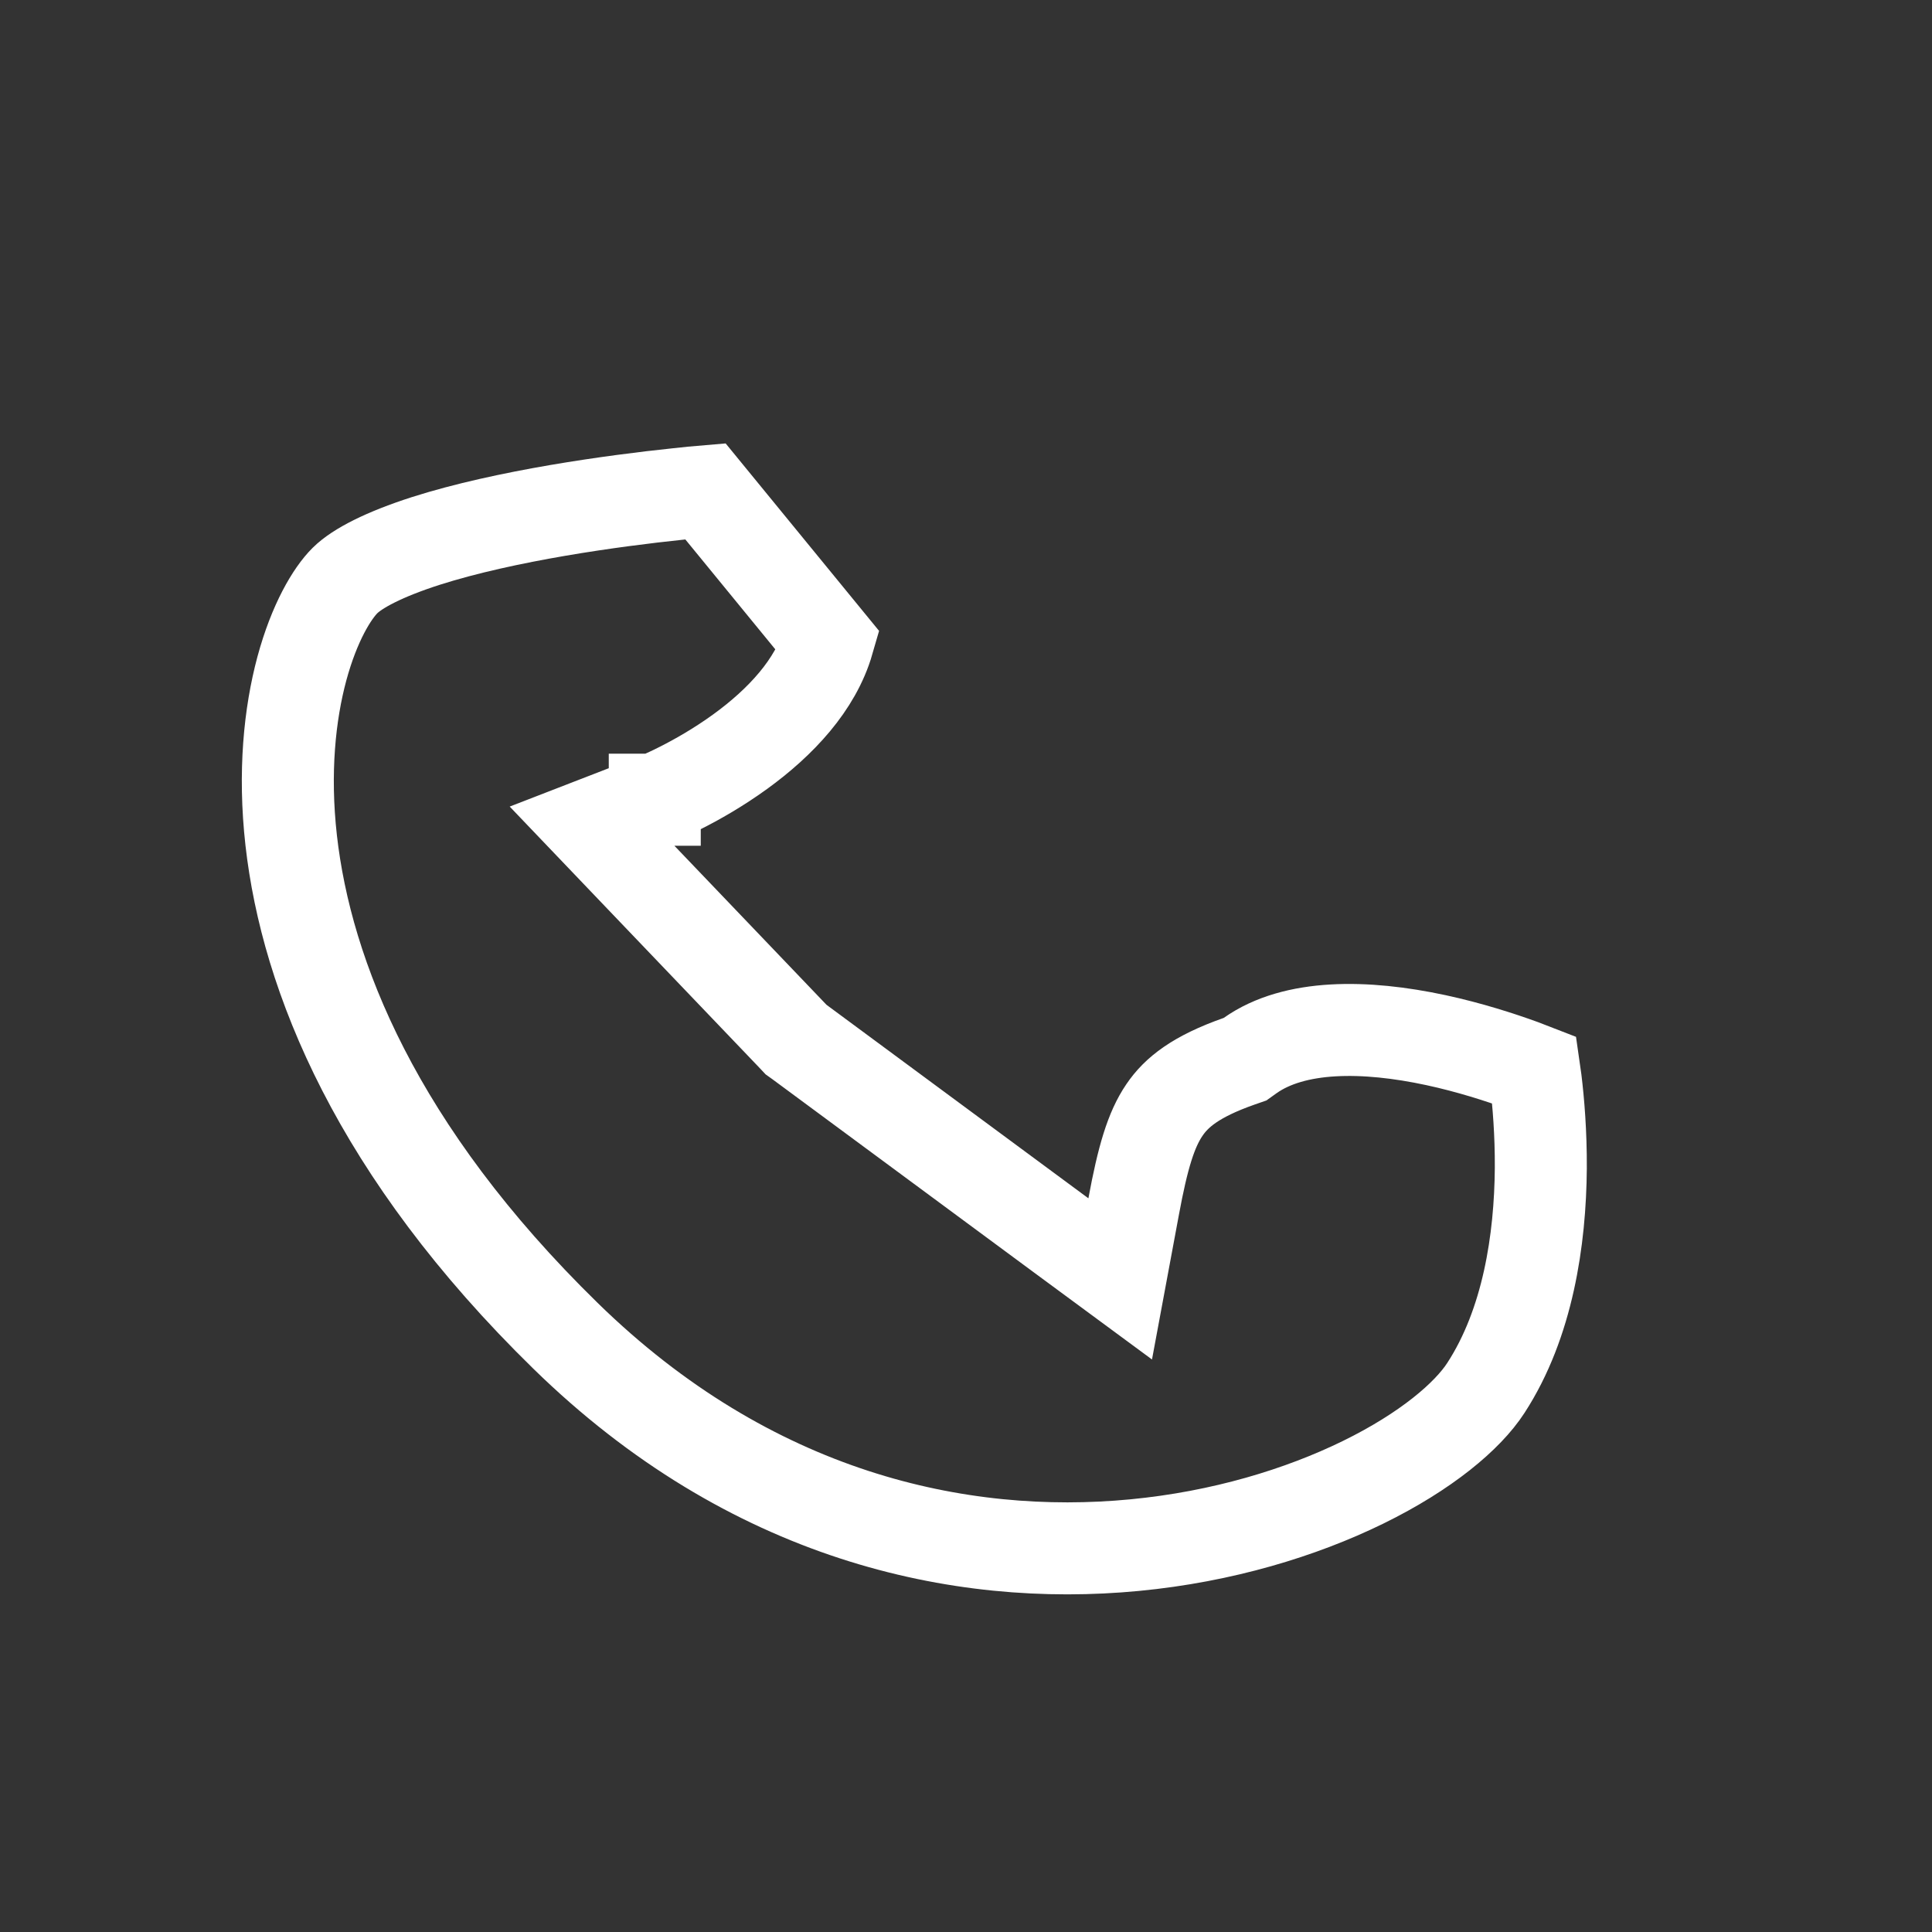 <svg width="21" height="21" viewBox="0 0 21 21" fill="none" xmlns="http://www.w3.org/2000/svg">
<rect x="0" y="0" width="21" height="21" fill="#333333" stroke="none"/>
<path d="M16.678 11.63C16.683 11.664 16.688 11.702 16.693 11.742C16.722 11.981 16.75 12.315 16.748 12.697C16.742 13.474 16.608 14.382 16.151 15.086C15.953 15.392 15.502 15.776 14.816 16.112C14.142 16.442 13.286 16.704 12.332 16.795C10.432 16.977 8.156 16.484 6.147 14.52C4.093 12.513 3.331 10.607 3.165 9.134C3.082 8.394 3.149 7.759 3.281 7.268C3.417 6.765 3.611 6.448 3.75 6.31C3.884 6.177 4.177 6.025 4.628 5.88C5.06 5.742 5.568 5.633 6.062 5.548C6.554 5.464 7.02 5.406 7.364 5.37C7.481 5.357 7.583 5.347 7.667 5.34L9.002 6.971C8.865 7.446 8.485 7.851 8.047 8.169C7.807 8.343 7.571 8.476 7.394 8.565C7.306 8.61 7.234 8.642 7.185 8.664C7.161 8.674 7.142 8.682 7.131 8.687L7.118 8.692L7.117 8.692L7.117 8.693L7.117 8.693L7.116 8.693L7.116 8.693L6.419 8.963L6.936 9.504L8.623 11.268L8.653 11.3L8.688 11.325L11.533 13.427L12.176 13.901L12.322 13.116C12.421 12.581 12.511 12.279 12.657 12.065C12.787 11.873 12.998 11.701 13.467 11.536L13.533 11.513L13.589 11.473C14.07 11.134 14.836 11.14 15.608 11.306C15.974 11.385 16.304 11.492 16.544 11.579C16.593 11.597 16.637 11.614 16.678 11.63Z" stroke="white"/>
</svg>
